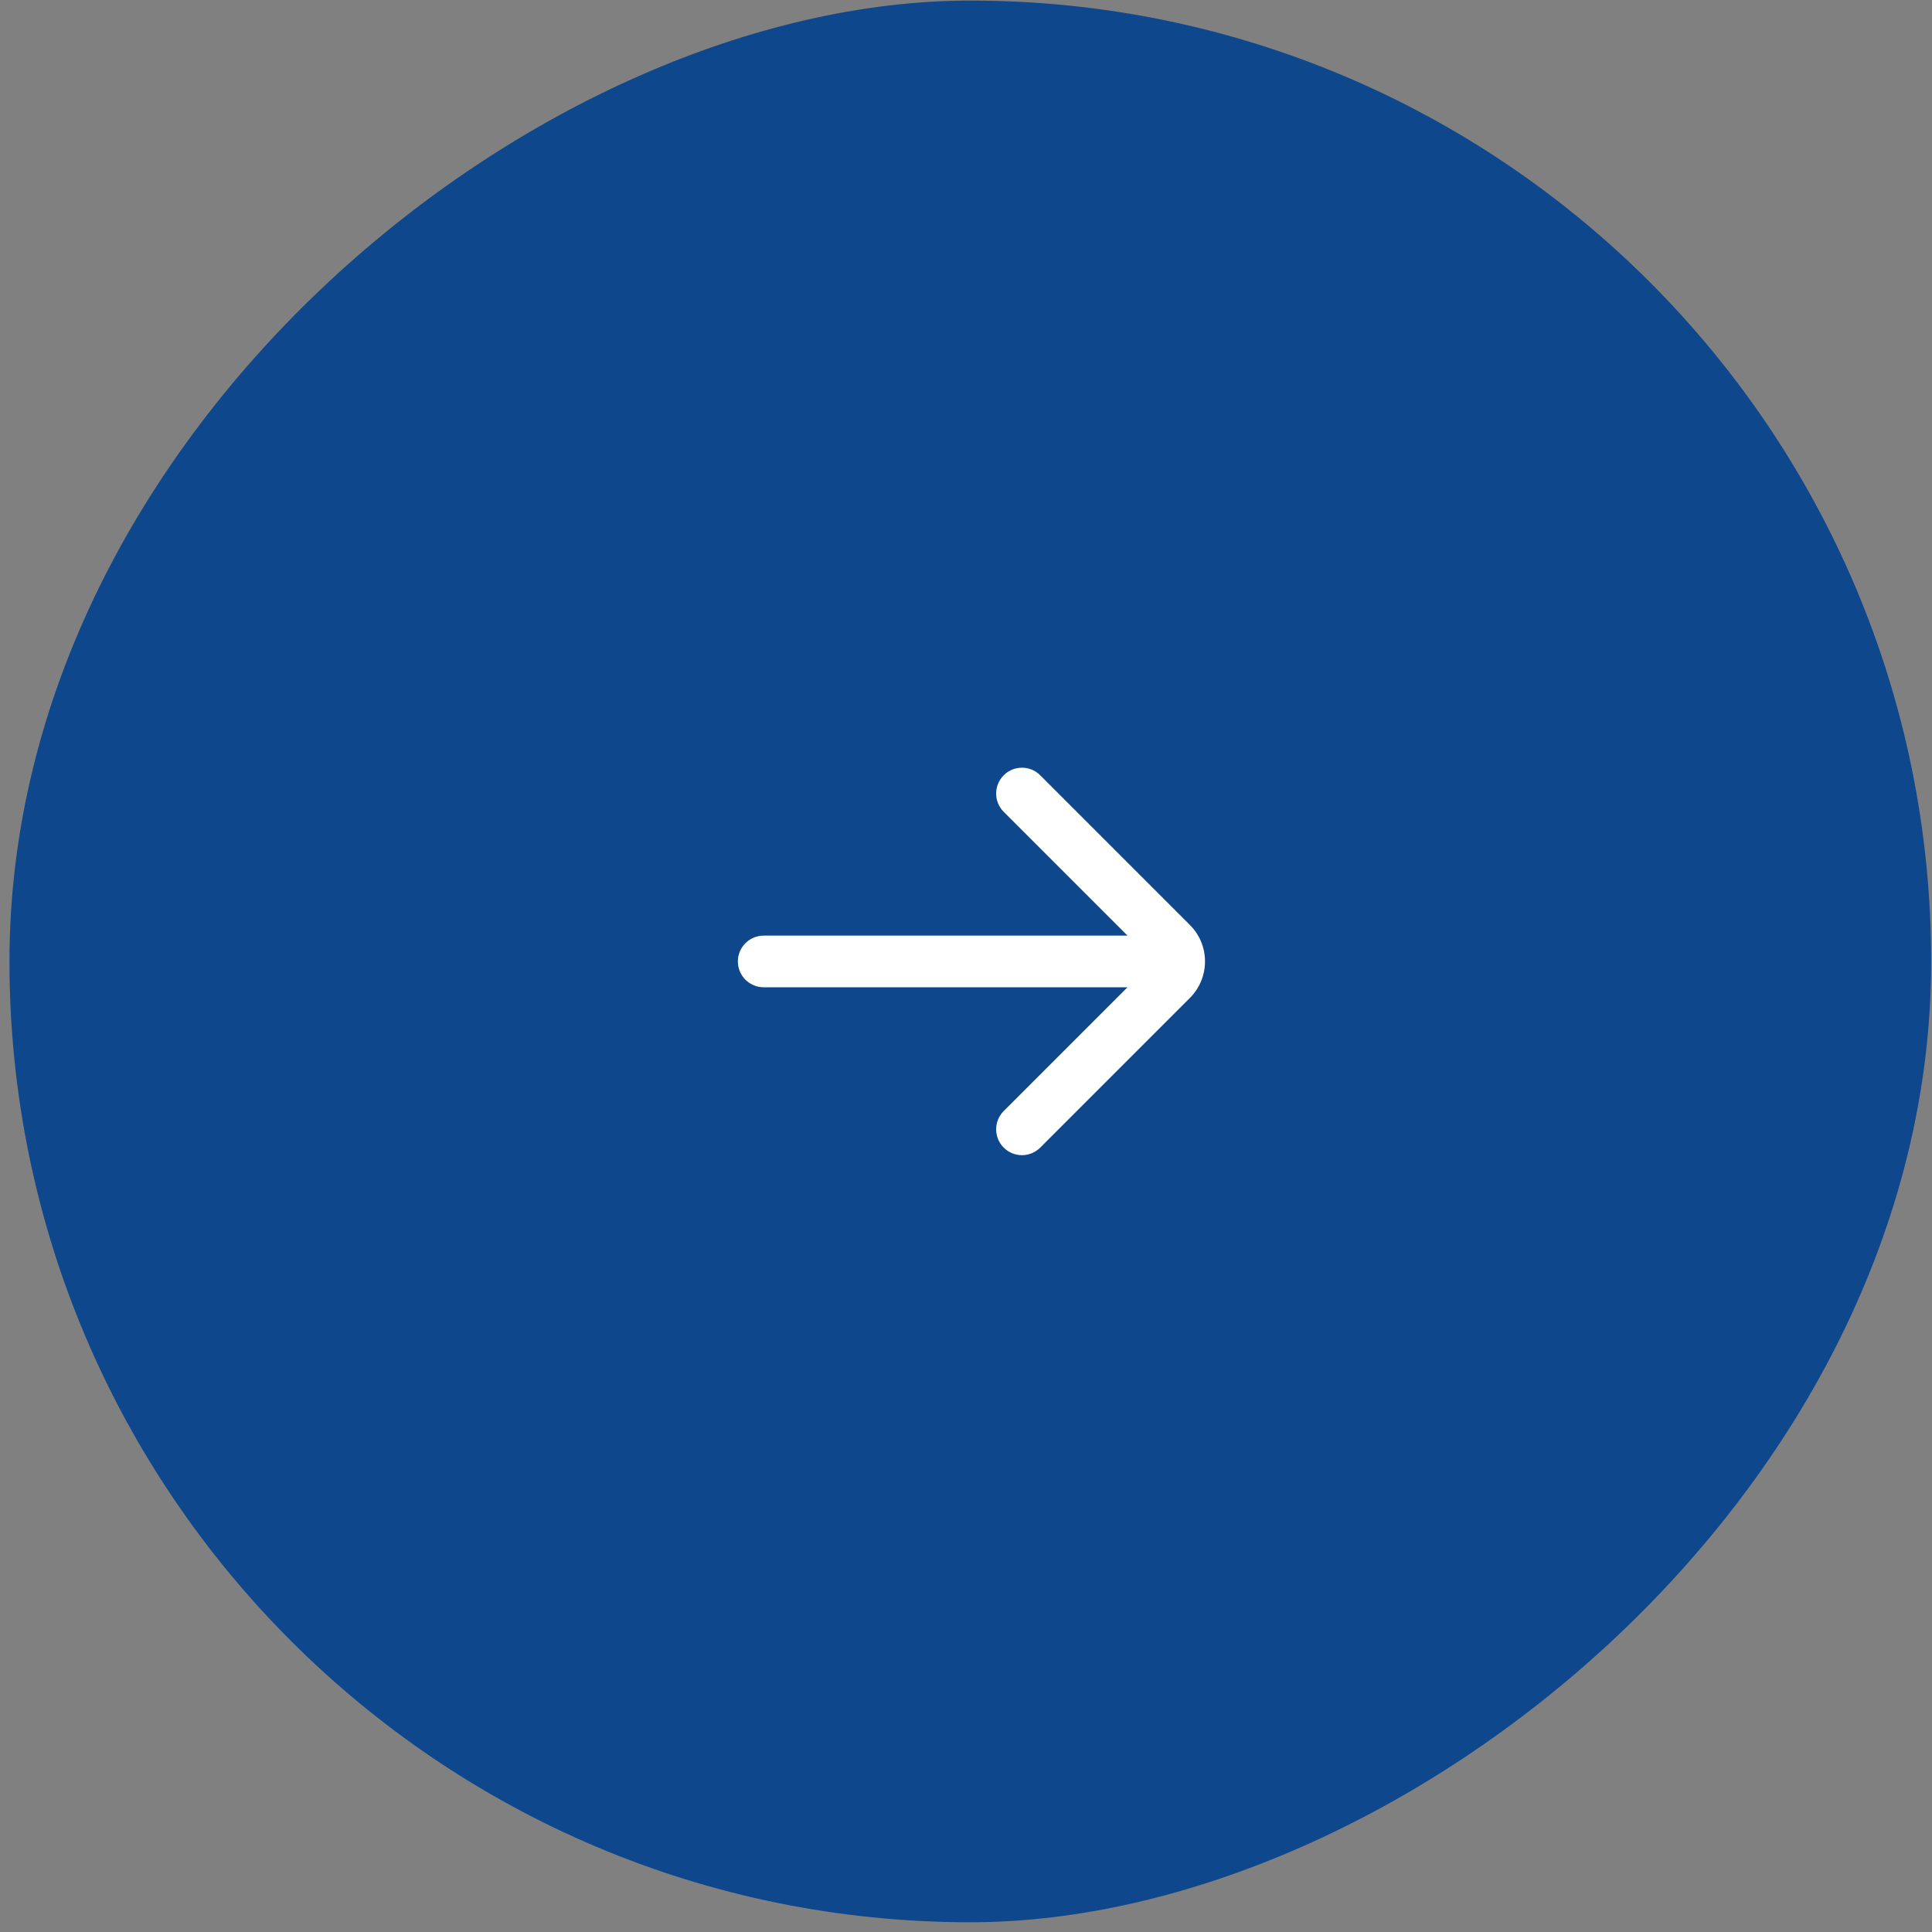 <svg width="50" height="50" viewBox="0 0 50 50" fill="none" xmlns="http://www.w3.org/2000/svg">
<rect x="0" y="0" width="50" height="50" fill="#808080" stroke="none"/>
<rect x="0.245" y="49.748" width="49.733" height="49.733" rx="24.867" transform="rotate(-90 0.245 49.748)" fill="#0F478D"/>
<path d="M19.764 24.214C19.395 24.214 19.096 24.513 19.096 24.882C19.096 25.251 19.395 25.55 19.764 25.55L29.18 25.55L25.976 28.754C25.715 29.015 25.715 29.439 25.976 29.7C26.237 29.961 26.66 29.961 26.921 29.7L30.794 25.827C31.316 25.305 31.316 24.459 30.794 23.937L26.921 20.064C26.66 19.803 26.237 19.803 25.976 20.064C25.715 20.326 25.715 20.749 25.976 21.01L29.18 24.214L19.764 24.214Z" fill="white"/>
</svg>
